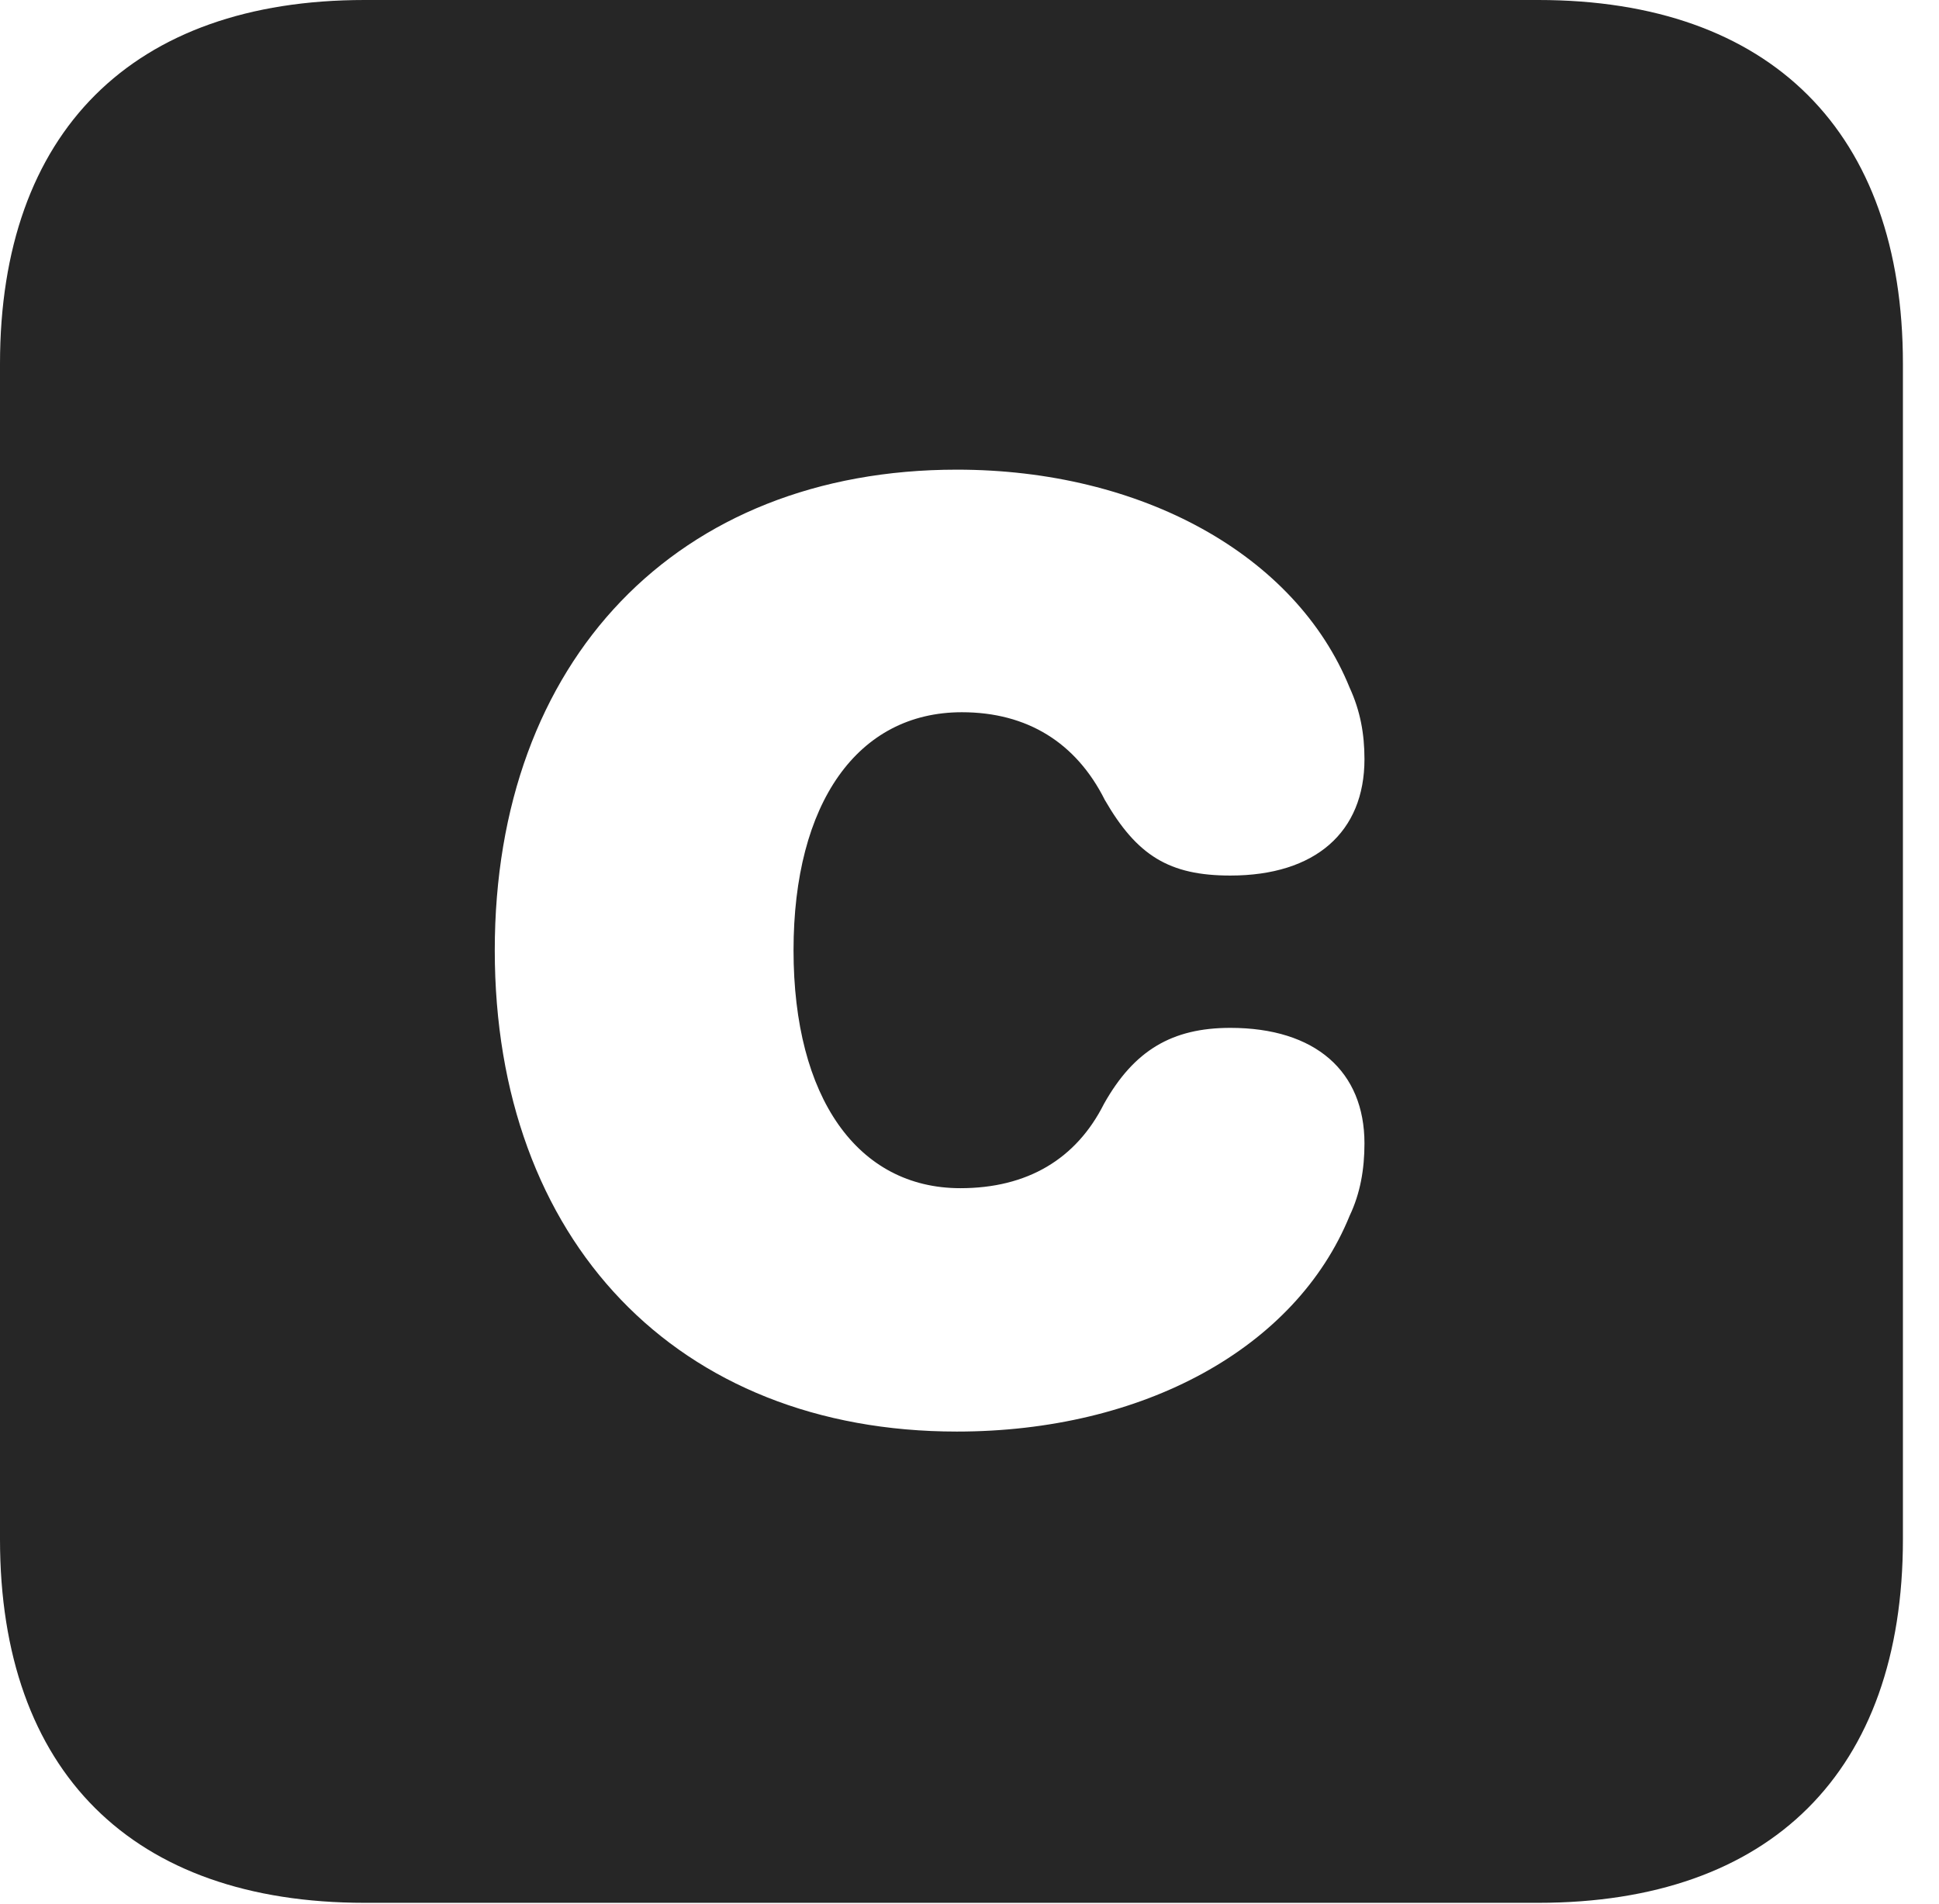 <?xml version="1.0" encoding="UTF-8"?>
<!--Generator: Apple Native CoreSVG 326-->
<!DOCTYPE svg PUBLIC "-//W3C//DTD SVG 1.1//EN" "http://www.w3.org/Graphics/SVG/1.1/DTD/svg11.dtd">
<svg version="1.1" xmlns="http://www.w3.org/2000/svg" xmlns:xlink="http://www.w3.org/1999/xlink"
       viewBox="0 0 19.399 19.053">
       <g>
              <rect height="19.053" opacity="0" width="19.399" x="0" y="0" />
              <path d="M19.038 3.639L19.038 15.401C19.038 17.726 17.716 19.038 15.39 19.038L3.648 19.038C1.324 19.038 0 17.726 0 15.401L0 3.639C0 1.322 1.324 0 3.648 0L15.39 0C17.716 0 19.038 1.322 19.038 3.639ZM4.95 9.508C4.95 12.41 6.775 14.323 9.573 14.323C11.435 14.323 12.963 13.49 13.503 12.163C13.609 11.94 13.651 11.699 13.651 11.44C13.651 10.72 13.161 10.284 12.309 10.284C11.727 10.284 11.346 10.508 11.045 11.044C10.767 11.597 10.278 11.888 9.608 11.888C8.581 11.888 7.939 10.984 7.939 9.508C7.939 8.033 8.581 7.126 9.623 7.126C10.278 7.126 10.767 7.432 11.053 8.003C11.375 8.561 11.698 8.76 12.309 8.76C13.161 8.76 13.651 8.324 13.651 7.596C13.651 7.341 13.609 7.112 13.503 6.881C12.963 5.549 11.418 4.699 9.573 4.699C6.777 4.699 4.95 6.606 4.95 9.508Z"
                     fill="currentColor" fill-opacity="0.85" />
       </g>
</svg>